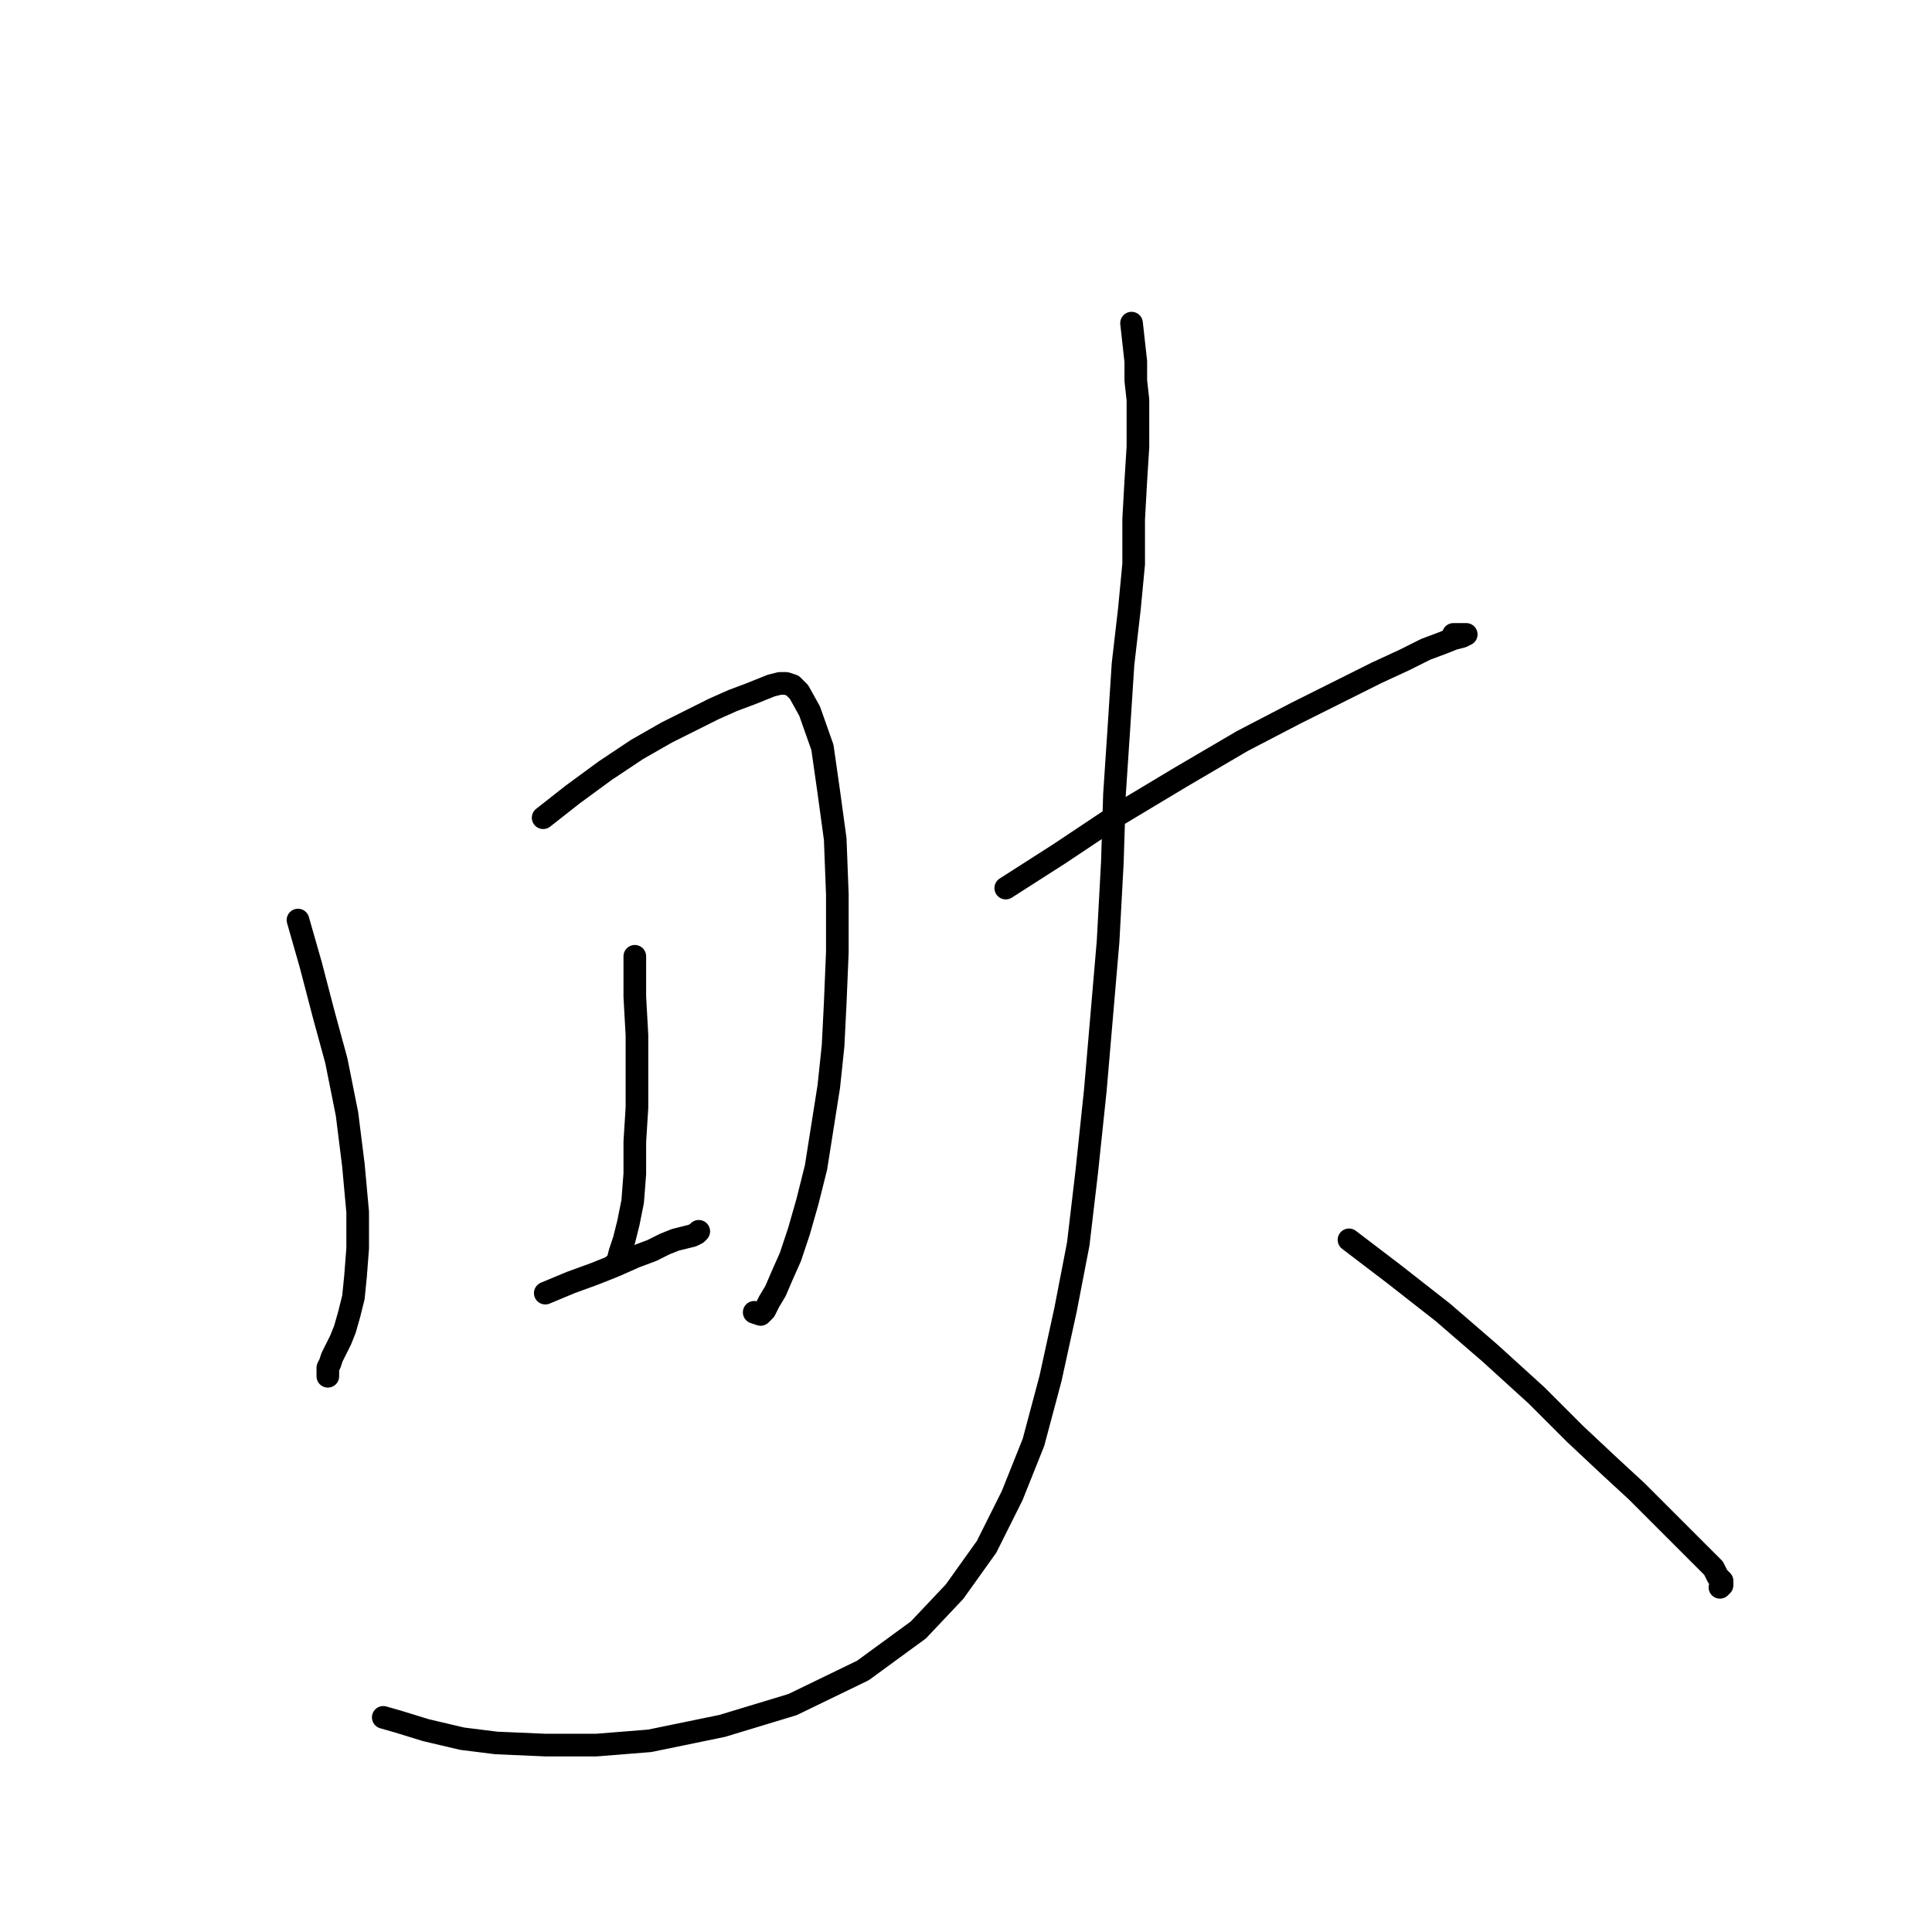 <?xml version="1.0" standalone="no"?>
    <svg width="256" height="256" xmlns="http://www.w3.org/2000/svg" version="1.1">
    <polyline stroke="black" stroke-width="3" stroke-linecap="round" fill="transparent" stroke-linejoin="round" points="39.484 121.912 41.179 127.844 42.874 134.341 44.569 140.556 45.981 147.618 46.829 154.398 47.394 160.612 47.394 165.414 47.111 169.087 46.829 171.911 46.264 174.171 45.699 176.149 45.134 177.561 44.569 178.691 44.004 179.821 43.722 180.668 43.439 181.233 43.439 181.798 43.439 182.363 43.439 182.363 " />
        <polyline stroke="black" stroke-width="3" stroke-linecap="round" fill="transparent" stroke-linejoin="round" points="71.97 108.353 75.924 105.246 80.162 102.138 84.399 99.314 88.354 97.054 91.743 95.359 94.568 93.946 97.11 92.817 99.37 91.969 100.783 91.404 102.195 90.839 103.325 90.557 104.173 90.557 105.02 90.839 105.867 91.687 107.28 94.229 108.975 99.031 109.822 104.963 110.67 111.178 110.952 118.522 110.952 126.149 110.67 132.929 110.387 138.579 109.822 143.946 108.975 149.313 108.127 154.68 106.997 159.2 105.867 163.154 104.737 166.544 103.608 169.087 102.76 171.064 101.913 172.476 101.348 173.606 100.783 174.171 99.935 173.889 99.935 173.889 " />
        <polyline stroke="black" stroke-width="3" stroke-linecap="round" fill="transparent" stroke-linejoin="round" points="84.116 126.714 84.116 132.081 84.399 137.166 84.399 141.968 84.399 146.77 84.116 151.29 84.116 155.527 83.834 159.2 83.269 162.024 82.704 164.284 82.139 165.979 81.856 167.109 81.292 167.674 81.292 167.674 " />
        <polyline stroke="black" stroke-width="3" stroke-linecap="round" fill="transparent" stroke-linejoin="round" points="72.252 171.346 75.642 169.934 78.749 168.804 81.574 167.674 84.116 166.544 86.376 165.697 88.071 164.849 89.484 164.284 90.613 164.002 91.743 163.719 92.308 163.437 92.591 163.154 92.591 163.154 " />
        <polyline stroke="black" stroke-width="3" stroke-linecap="round" fill="transparent" stroke-linejoin="round" points="133.268 117.675 140.33 113.155 147.957 108.071 156.432 102.986 164.624 98.184 171.686 94.511 177.9 91.404 182.42 89.144 186.092 87.449 188.917 86.037 191.177 85.19 192.589 84.625 193.719 84.342 194.284 84.06 194.002 84.06 193.719 84.06 192.589 84.06 192.589 84.06 " />
        <polyline stroke="black" stroke-width="3" stroke-linecap="round" fill="transparent" stroke-linejoin="round" points="149.935 42.817 150.217 45.36 150.499 47.902 150.499 50.444 150.782 52.987 150.782 55.812 150.782 59.201 150.499 63.721 150.217 68.806 150.217 74.738 149.652 80.67 148.805 88.014 148.24 96.771 147.675 105.246 147.392 114.285 146.827 124.737 145.98 134.624 145.132 144.511 144.002 155.245 142.872 164.849 141.178 173.606 139.2 182.646 136.94 191.12 134.116 198.182 130.726 204.962 126.489 210.894 121.686 215.978 114.342 221.346 105.02 225.865 95.698 228.69 86.094 230.667 79.032 231.232 72.252 231.232 65.755 230.95 61.235 230.385 56.433 229.255 52.761 228.125 50.784 227.56 50.784 227.56 " />
        <polyline stroke="black" stroke-width="3" stroke-linecap="round" fill="transparent" stroke-linejoin="round" points="178.748 164.284 184.68 168.804 191.177 173.889 197.391 179.256 203.606 184.905 208.691 189.99 213.21 194.227 216.883 197.617 219.707 200.442 221.967 202.702 223.662 204.397 224.792 205.527 225.64 206.374 226.487 207.221 227.052 207.786 227.334 208.351 227.617 208.916 227.899 209.199 228.182 209.481 228.182 209.764 228.182 210.046 227.899 210.329 227.899 210.329 " />
        </svg>